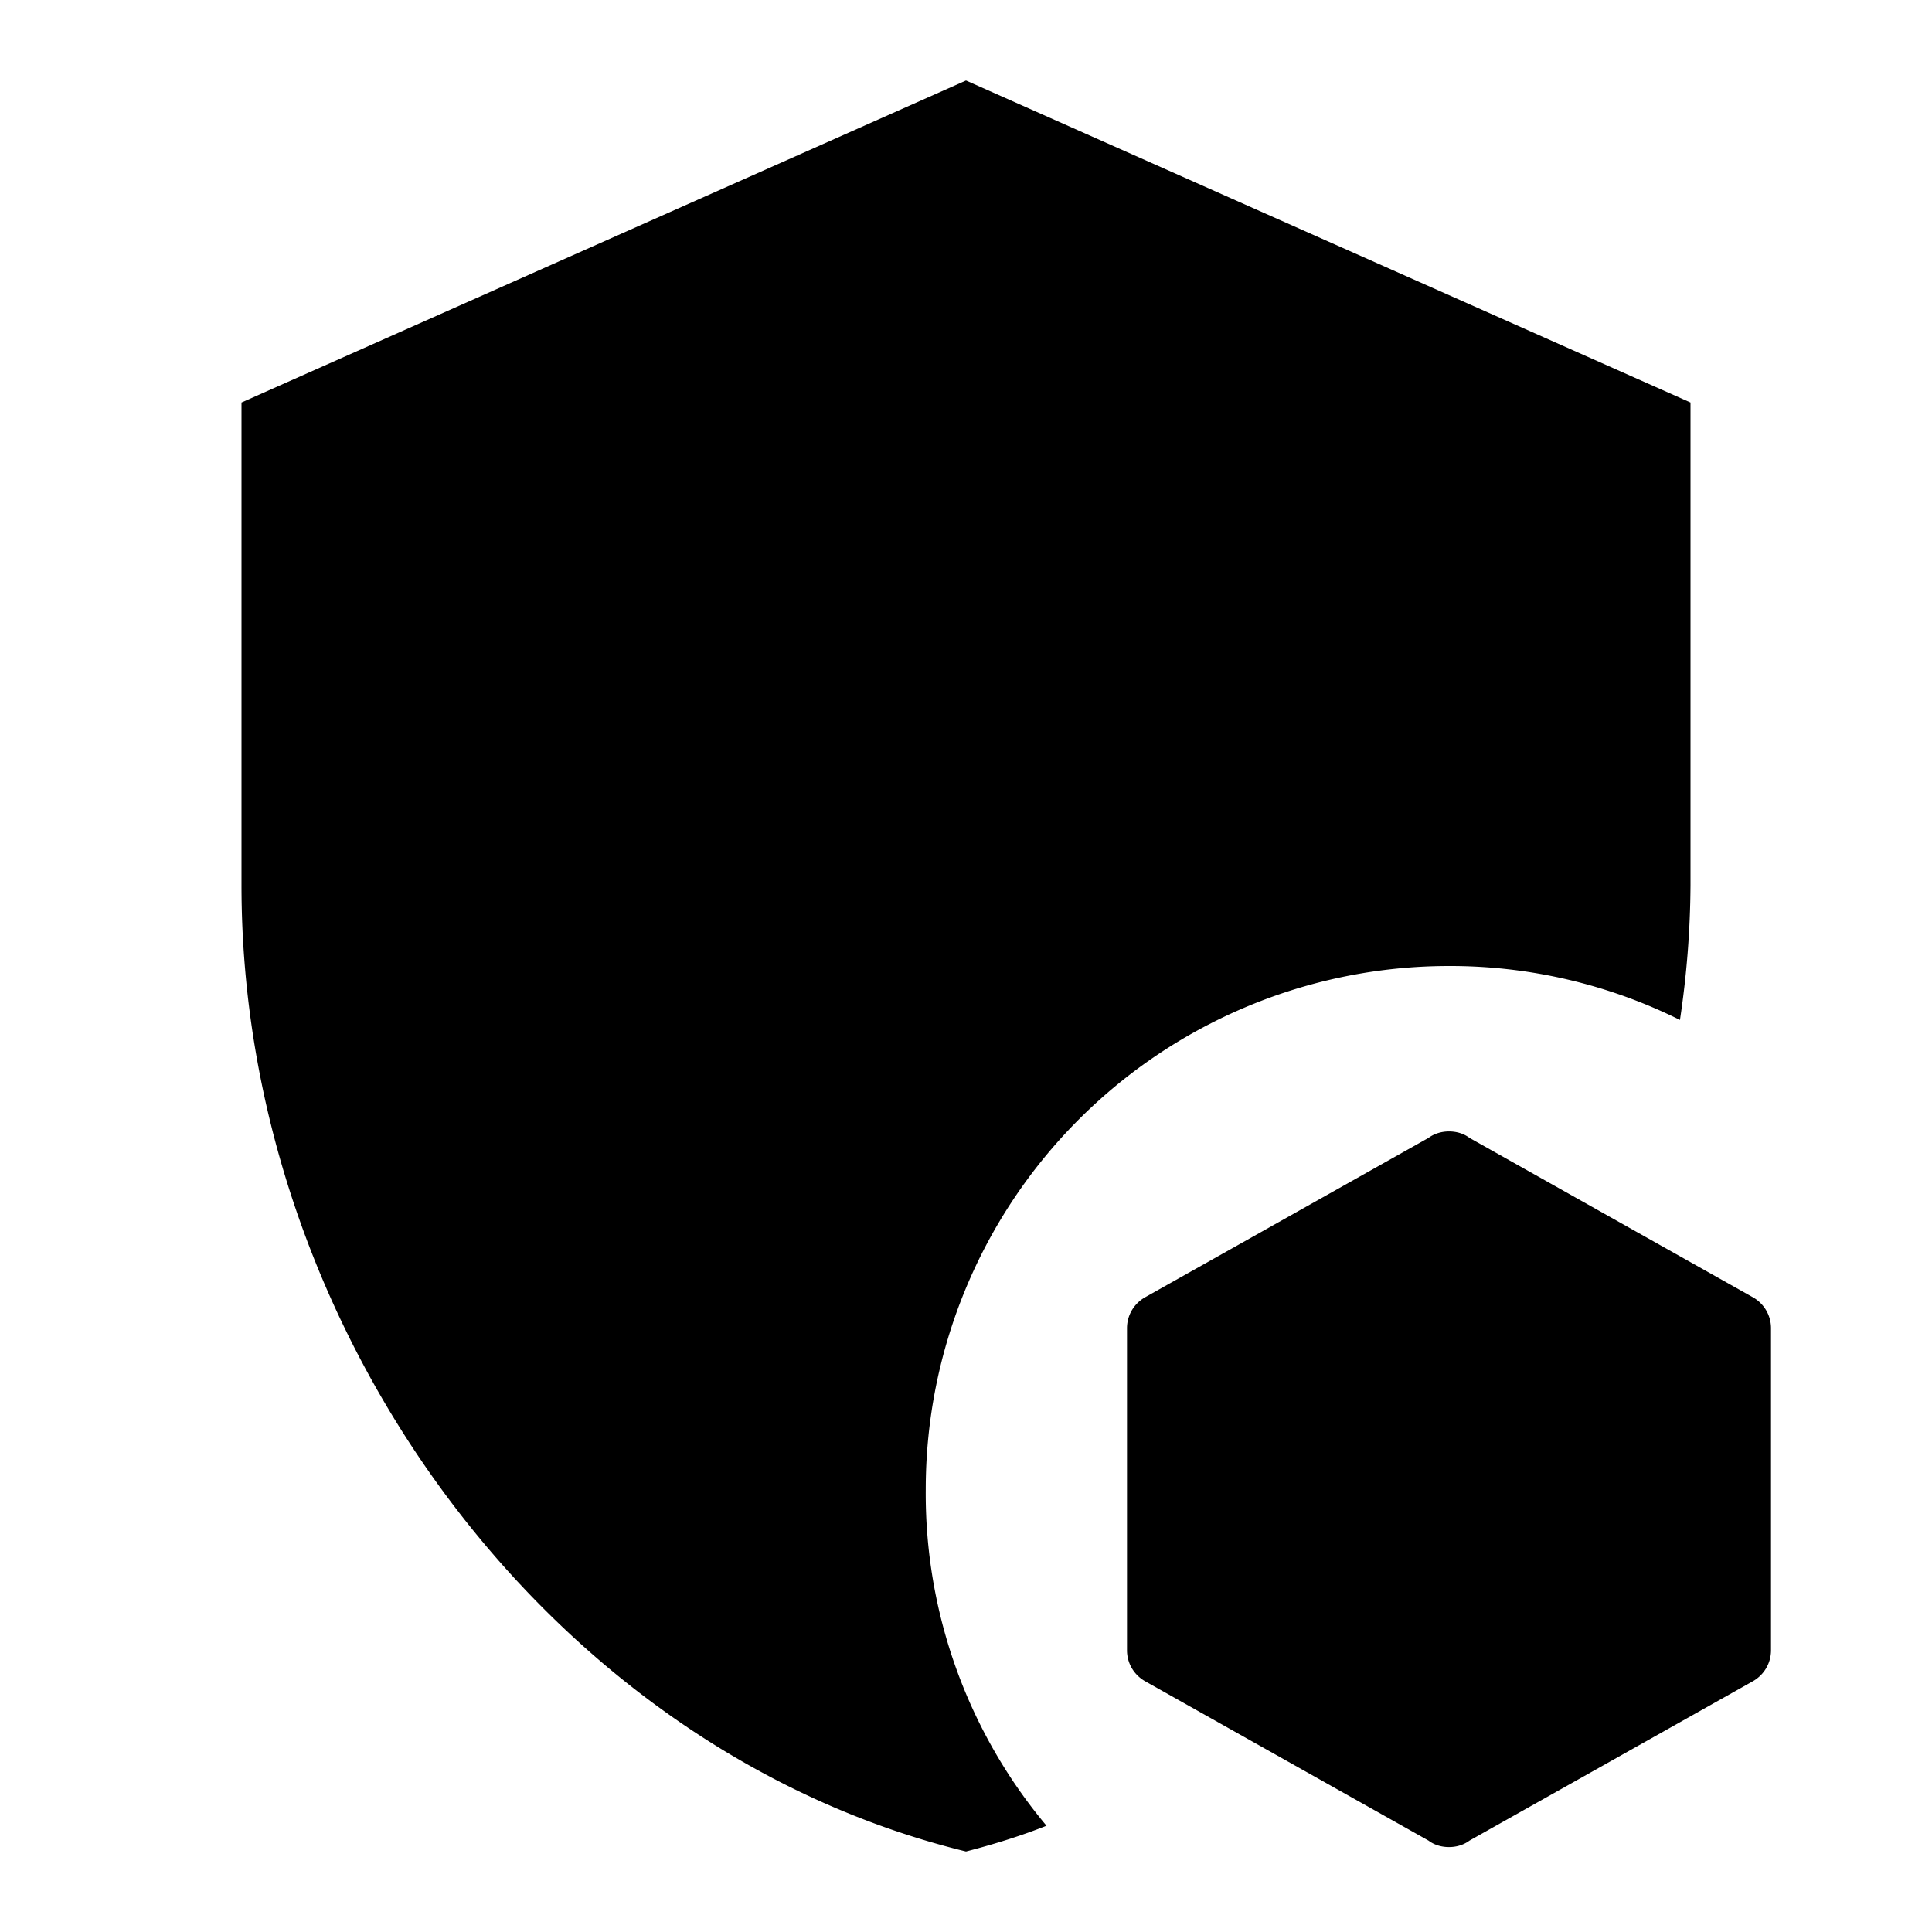 <?xml version="1.0" encoding="UTF-8" standalone="no"?>
<svg
   viewBox="0 0 24 24"
   version="1.1"
   id="svg1"
   sodipodi:docname="save.svg"
   inkscape:version="1.3.2 (091e20e, 2023-11-25, custom)"
   xmlns:inkscape="http://www.inkscape.org/namespaces/inkscape"
   xmlns:sodipodi="http://sodipodi.sourceforge.net/DTD/sodipodi-0.dtd"
   xmlns="http://www.w3.org/2000/svg"
   xmlns:svg="http://www.w3.org/2000/svg">
  <defs
     id="defs1" />
  <sodipodi:namedview
     id="namedview1"
     pagecolor="#ffffff"
     bordercolor="#666666"
     borderopacity="1.0"
     inkscape:showpageshadow="2"
     inkscape:pageopacity="0.0"
     inkscape:pagecheckerboard="0"
     inkscape:deskcolor="#d1d1d1"
     inkscape:zoom="5.59375"
     inkscape:cx="15.01676"
     inkscape:cy="19.932961"
     inkscape:window-width="1360"
     inkscape:window-height="715"
     inkscape:window-x="-8"
     inkscape:window-y="-8"
     inkscape:window-maximized="1"
     inkscape:current-layer="svg1" />
  <path
     id="path1-1"
     style="stroke-width:1"
     d="M 12 1 L 3 5 L 3 11 C 3 16.55 6.84 21.74 12 23 C 12.35 22.91 12.7 22.8 13 22.68 A 6.42 6.42 0 0 1 11.5 18.5 A 6.5 6.5 0 0 1 18 12 A 6.41 6.41 0 0 1 20.869 12.67 A 11.63 11.63 0 0 0 21 11 L 21 5 L 12 1 z M 18 14.055 C 17.907 14.055 17.817 14.082 17.746 14.135 L 14.236 16.109 C 14.094 16.185 14 16.331 14 16.5 L 14 20.5 C 14 20.669 14.094 20.815 14.236 20.891 L 17.746 22.865 C 17.817 22.919 17.907 22.945 18 22.945 C 18.093 22.945 18.183 22.918 18.254 22.865 L 21.764 20.891 C 21.906 20.815 22 20.669 22 20.5 L 22 16.5 C 22 16.331 21.906 16.185 21.764 16.109 L 18.254 14.135 C 18.183 14.081 18.093 14.055 18 14.055 z " />
</svg>
